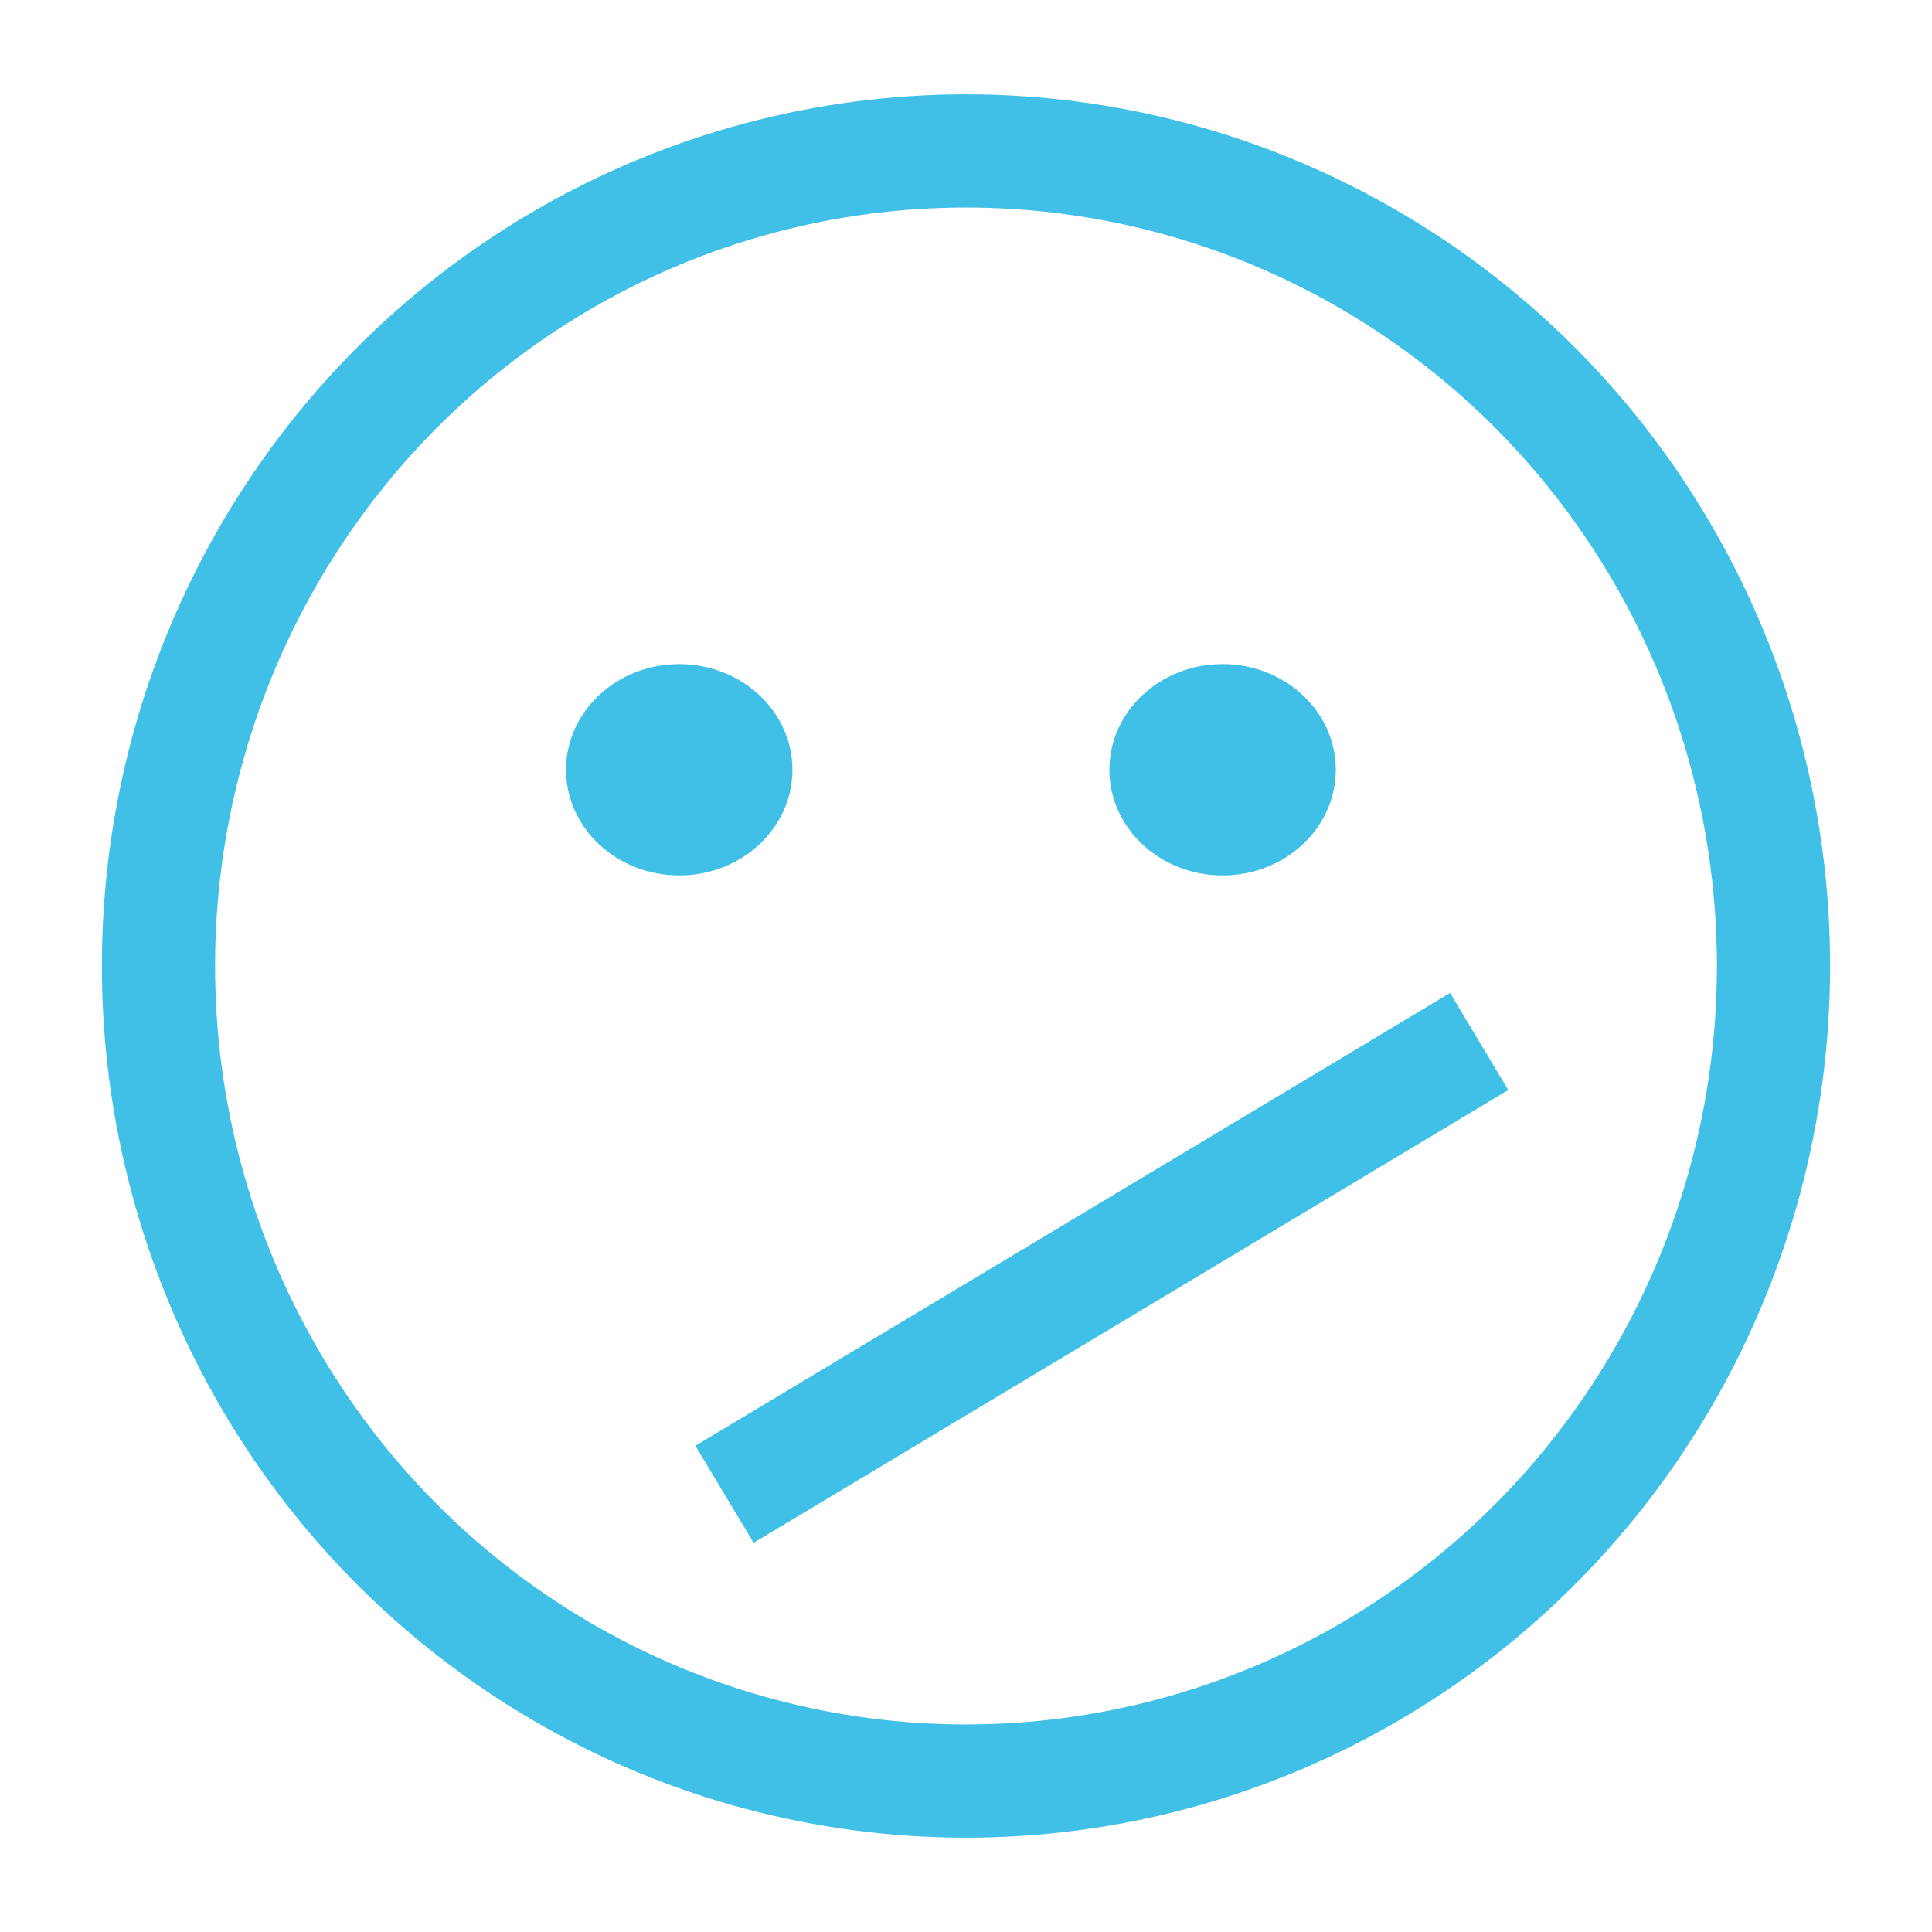 <svg width="128" height="128" xmlns="http://www.w3.org/2000/svg">

 <g>
  <title>background</title>
  <rect fill="none" id="canvas_background" height="402" width="582" y="-1" x="-1"/>
 </g>
 <g>
  <title>Layer 1</title>
  <ellipse ry="54" rx="53.5" id="svg_2" cy="64" cx="64" stroke-width="7.5" stroke="#40C0E7" fill="none"/>
  <ellipse ry="7" rx="7.5" id="svg_3" cy="51" cx="45" stroke-width="7.5" fill="#40C0E7"/>
  <ellipse ry="7" rx="7.5" id="svg_4" cy="51" cx="81" stroke-width="7.5" fill="#40C0E7"/>
  <line stroke="#40C0E7" stroke-linecap="null" stroke-linejoin="null" id="svg_5" y2="69" x2="98" y1="99" x1="48" stroke-width="7.5" fill="none"/>
 </g>
</svg>